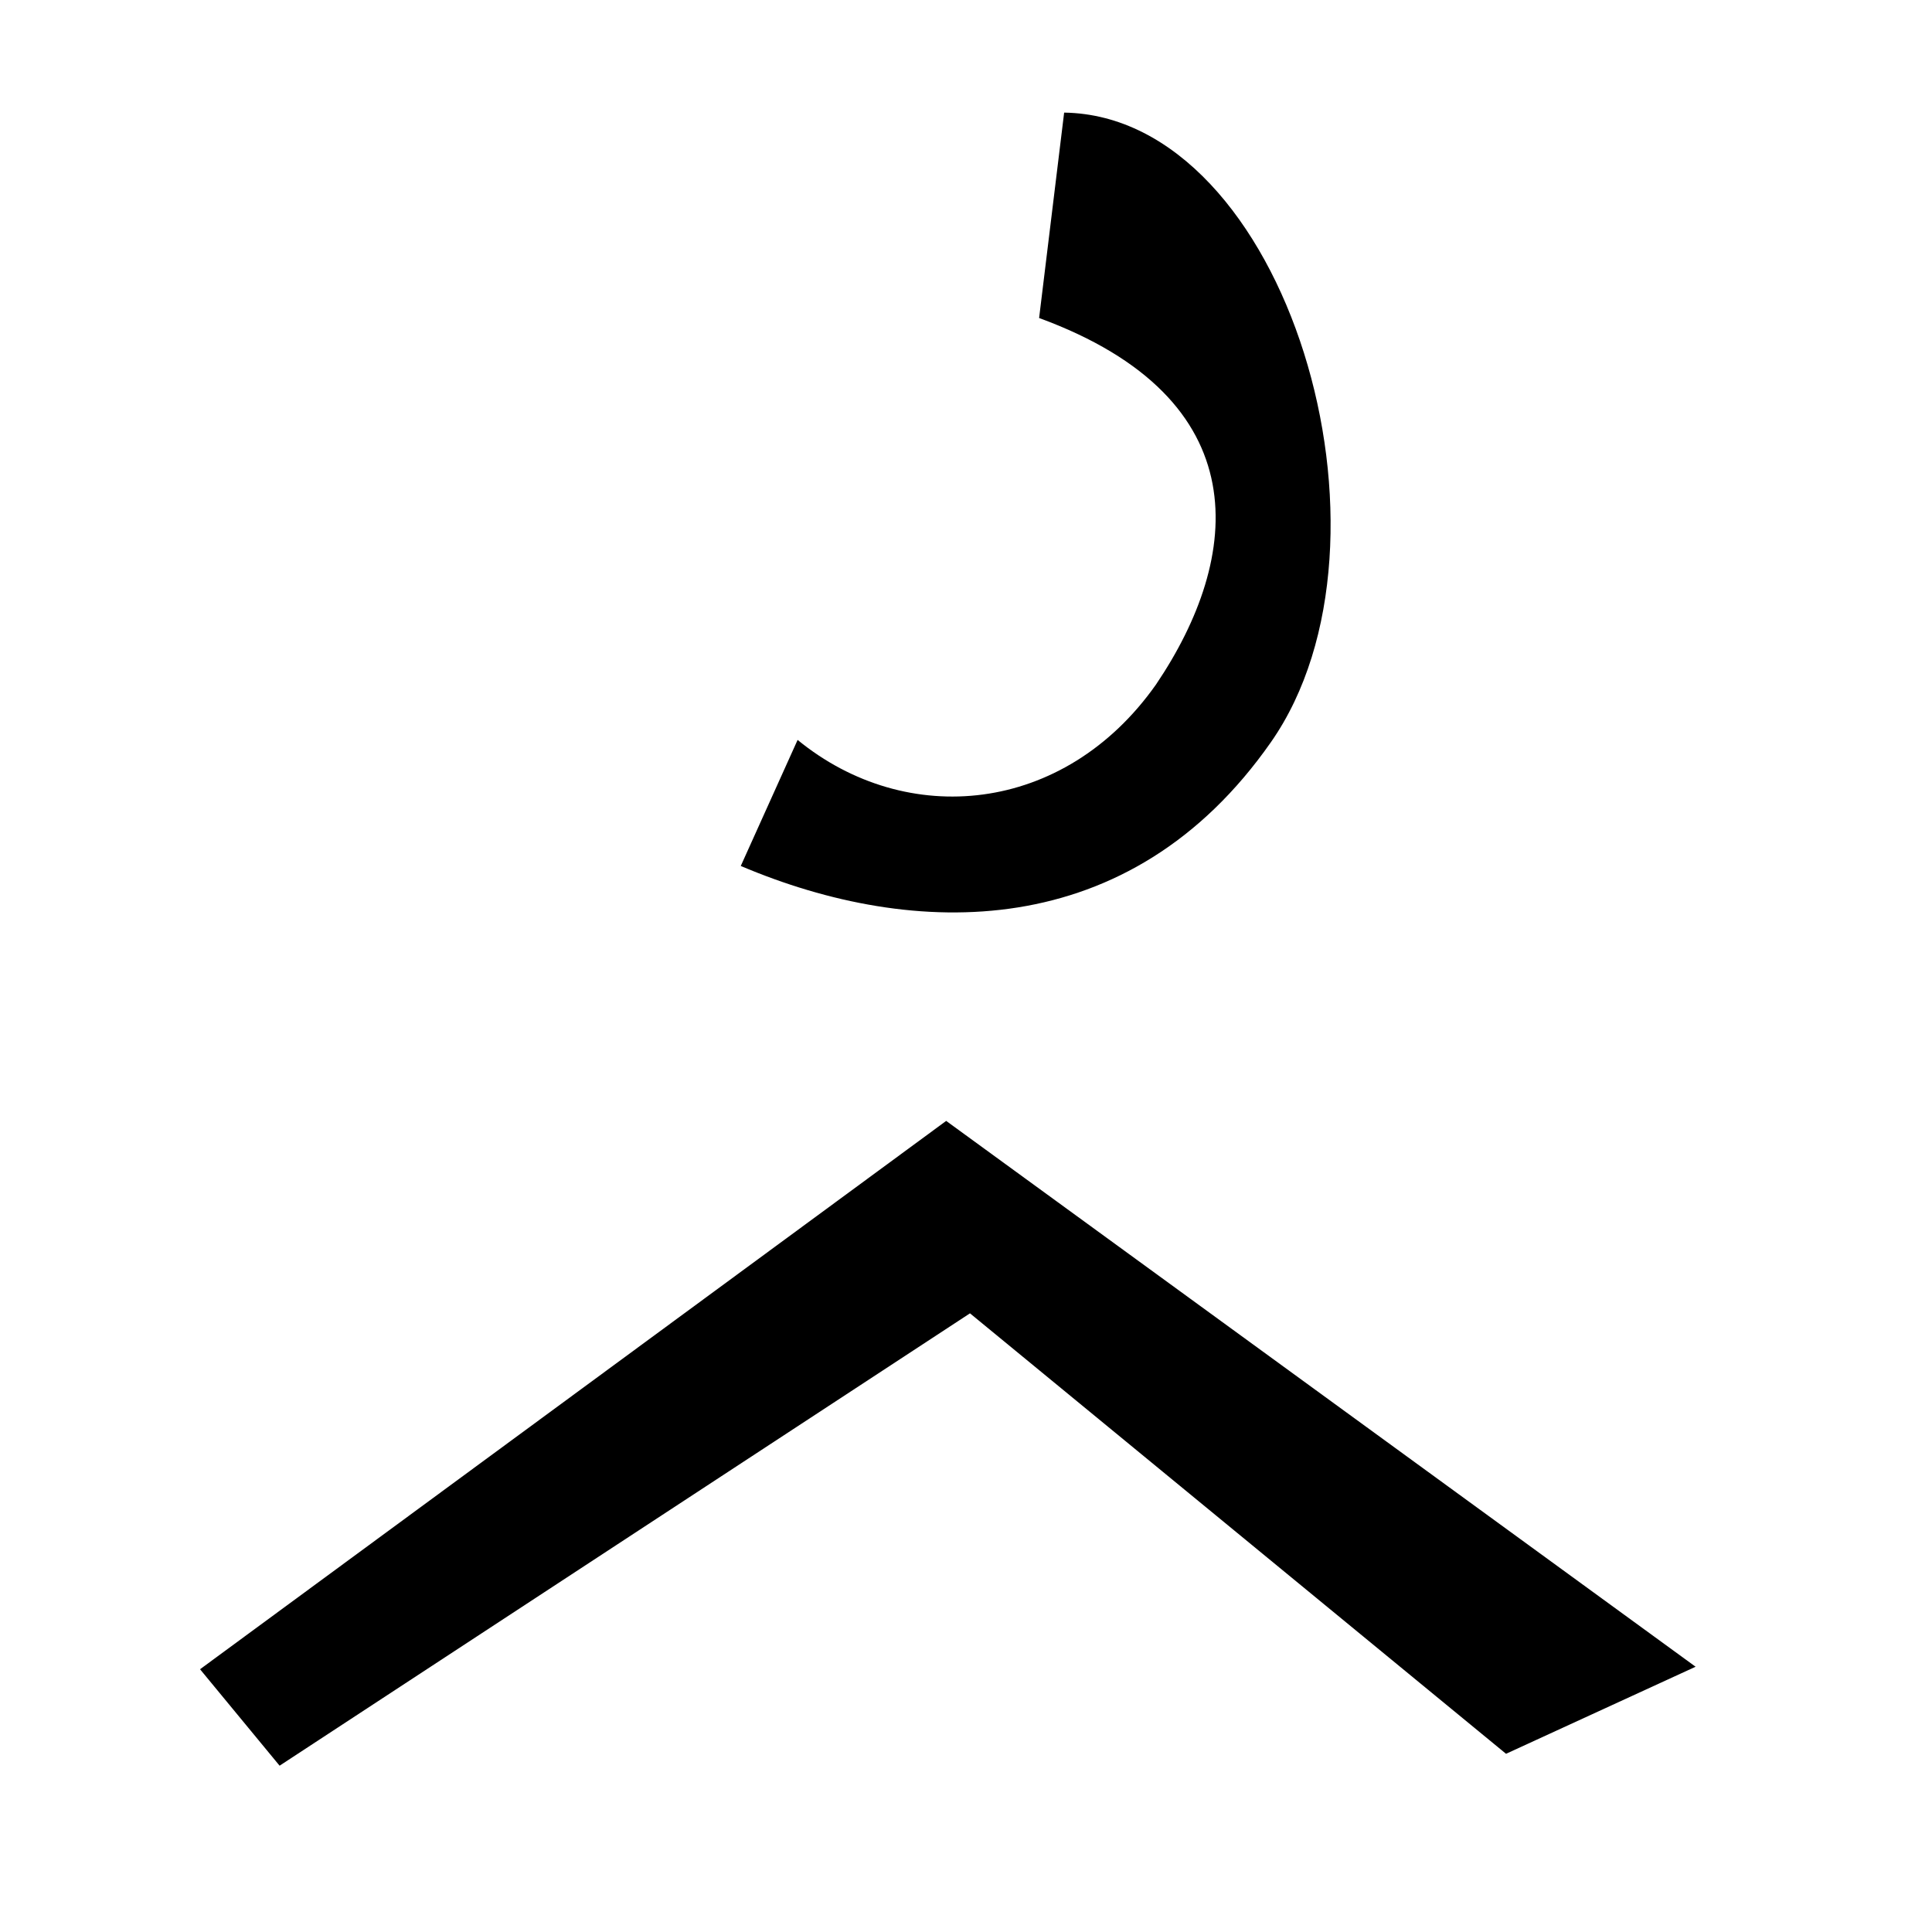 <?xml version="1.0" encoding="UTF-8" standalone="no"?>
<!-- Created with Inkscape (http://www.inkscape.org/) -->

<svg
   width="50mm"
   height="50mm"
   viewBox="0 0 50 50"
   version="1.1"
   id="svg5"
   inkscape:version="1.2.2 (b0a8486541, 2022-12-01)"
   sodipodi:docname="muni.svg"
   xmlns:inkscape="http://www.inkscape.org/namespaces/inkscape"
   xmlns:sodipodi="http://sodipodi.sourceforge.net/DTD/sodipodi-0.dtd"
   xmlns="http://www.w3.org/2000/svg"
   xmlns:svg="http://www.w3.org/2000/svg">
  <sodipodi:namedview
     id="namedview7"
     pagecolor="#dce477"
     bordercolor="#eeeeee"
     borderopacity="1"
     inkscape:showpageshadow="0"
     inkscape:pageopacity="0"
     inkscape:pagecheckerboard="0"
     inkscape:deskcolor="#505050"
     inkscape:document-units="mm"
     showgrid="false"
     inkscape:zoom="4.397375"
     inkscape:cx="132.6928"
     inkscape:cy="81.52591"
     inkscape:window-width="1920"
     inkscape:window-height="1015"
     inkscape:window-x="0"
     inkscape:window-y="0"
     inkscape:window-maximized="1"
     inkscape:current-layer="layer1" />
  <defs
     id="defs2" />
  <g
     inkscape:label="Layer 1"
     inkscape:groupmode="layer"
     id="layer1">
    <path
       id="path465"
       style="fill:#000000;stroke:none;stroke-width:0.5;stroke-linecap:round;paint-order:fill markers stroke;stop-color:#000000"
       d="m 27.54,2.914 -0.648,5.316 c 5.708,2.093 5.253,6.191 3.024,9.487 -2.379,3.372 -6.46,3.735 -9.274,1.432 l -1.471,3.262 c 4.49,1.906 10.068,2.022 13.72,-3.203 3.652,-5.224 0.413,-16.204 -5.35,-16.294 z"
       sodipodi:nodetypes="ccccczc" />
    <path
       style="fill:#000000;stroke:none;stroke-width:0.5;stroke-linecap:round;paint-order:fill markers stroke;stop-color:#000000"
       d="M 5.177,43.2 24.487,29.009 43.882,43.135 38.976,45.388 25.103,33.989 7.236,45.696 Z"
       id="path566" />
  </g>
</svg>
